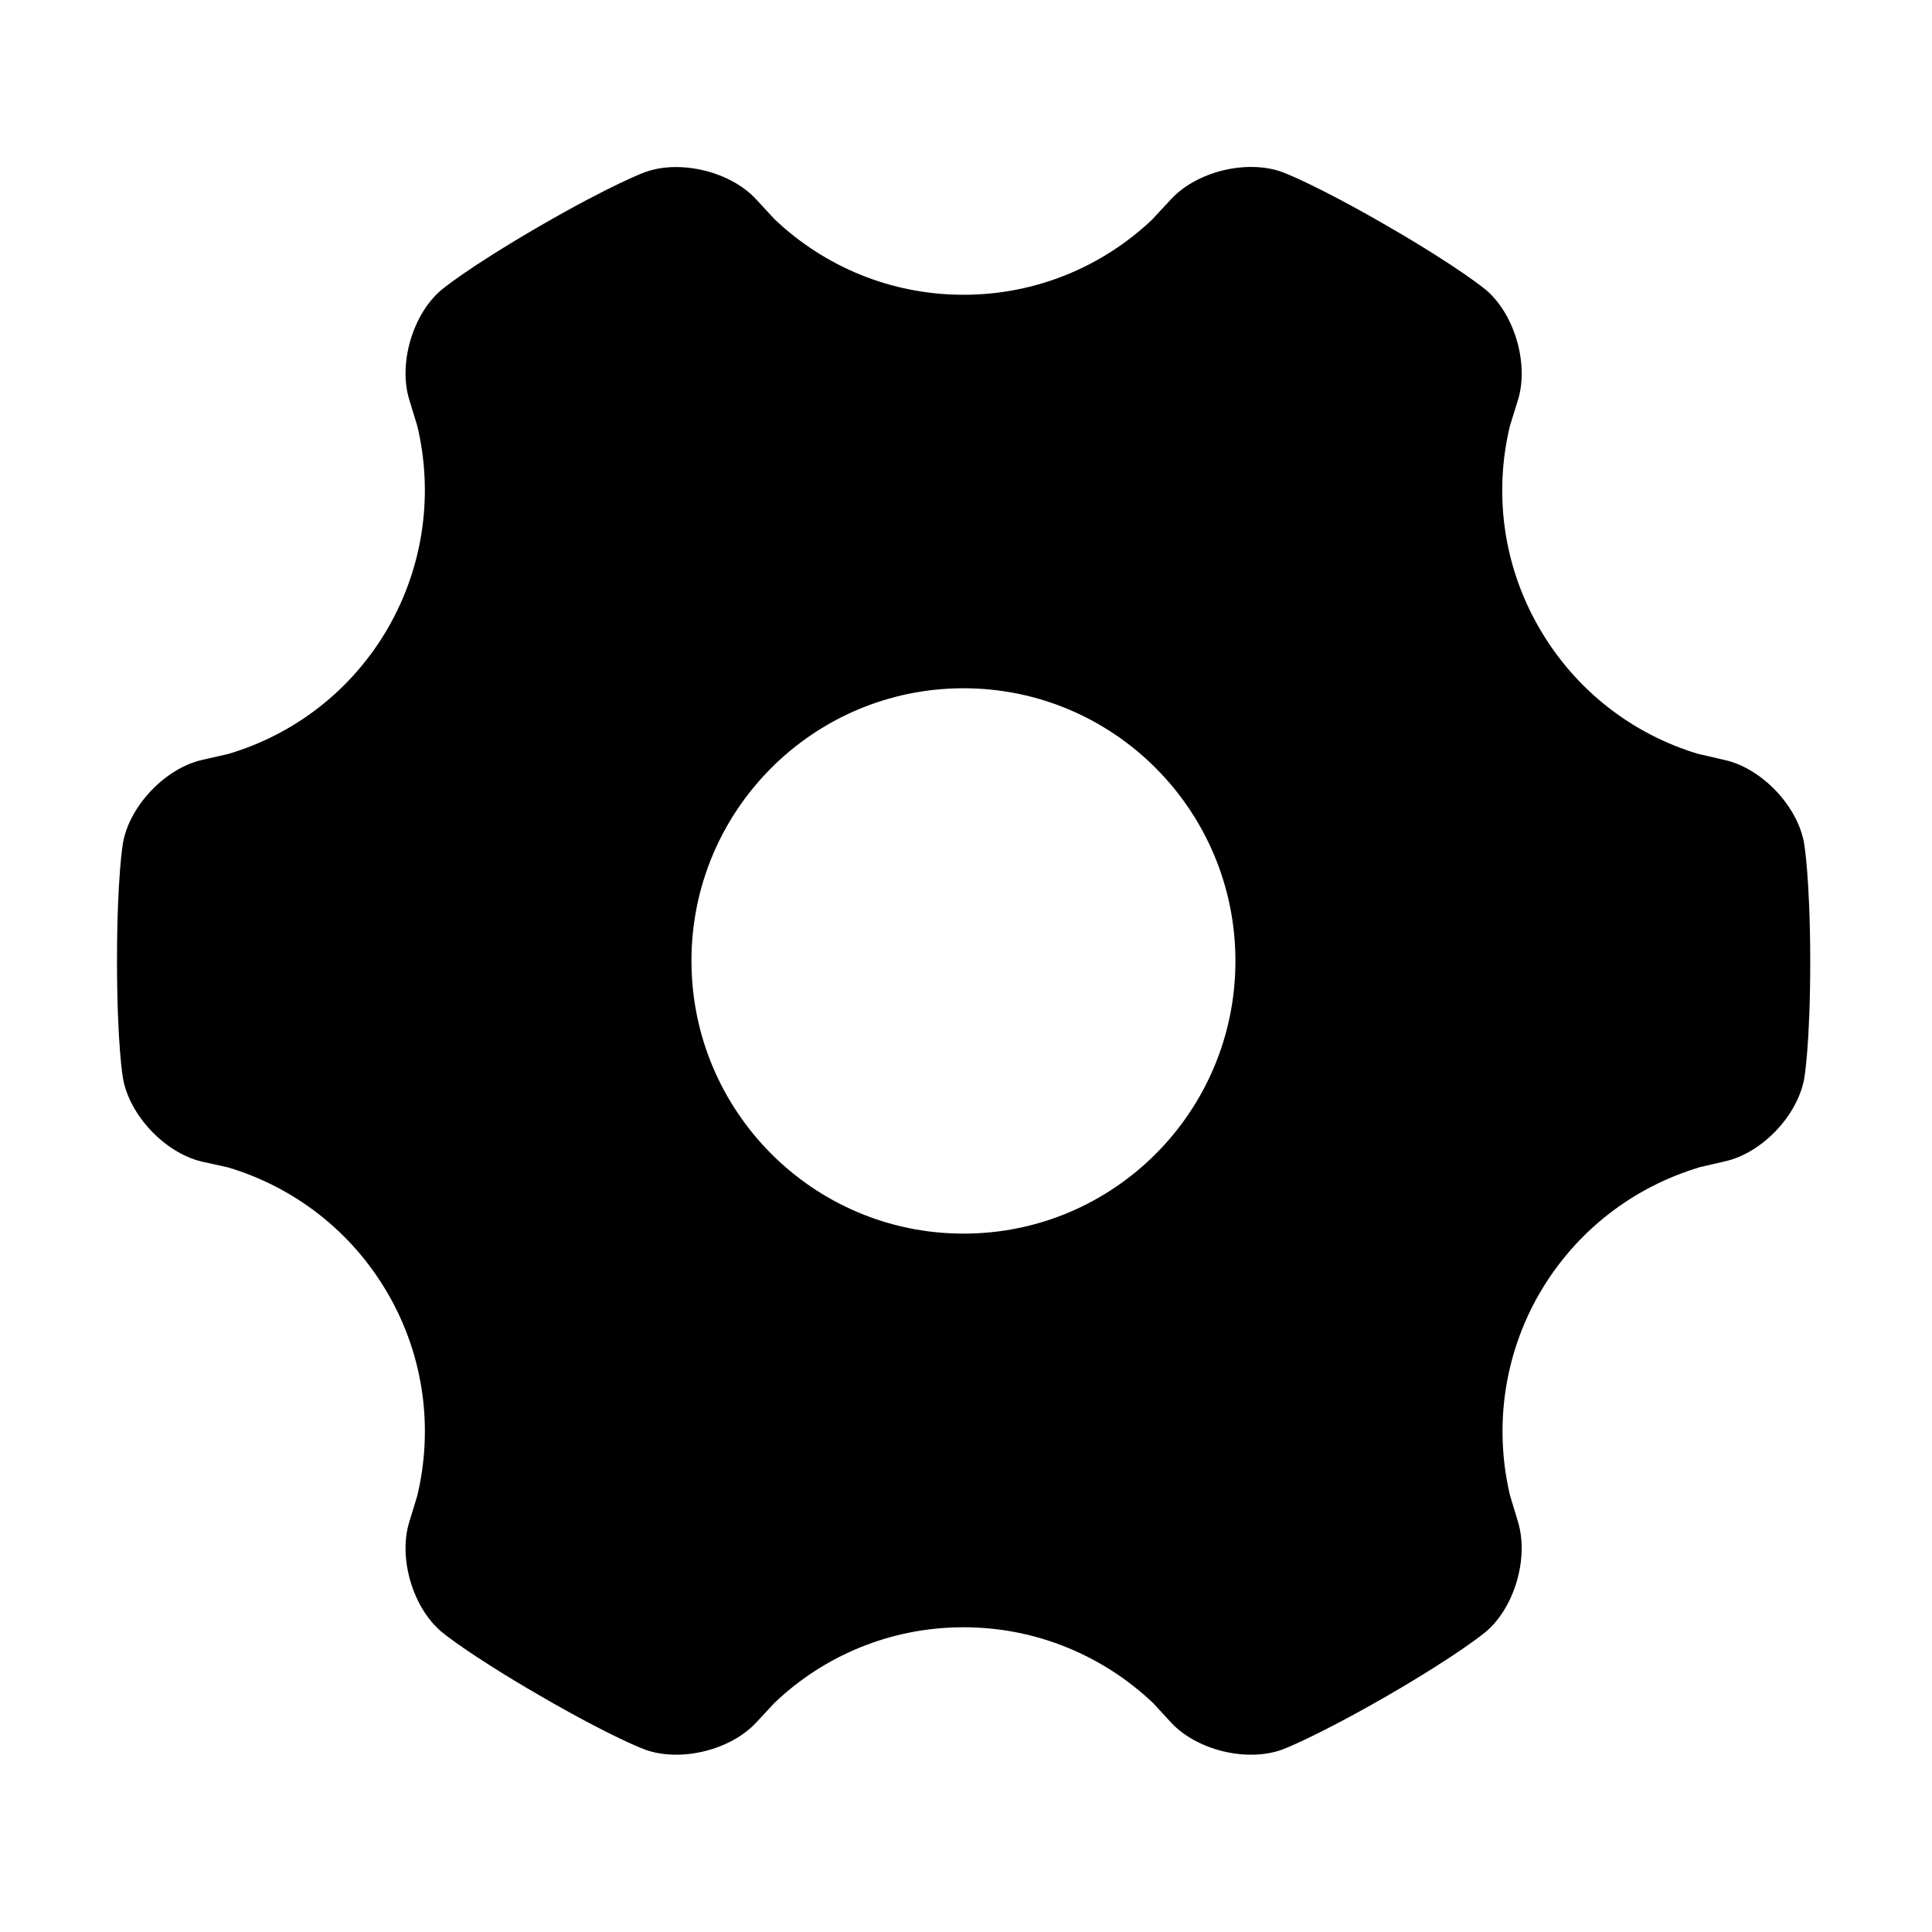 <?xml version="1.0" standalone="no"?><!DOCTYPE svg PUBLIC "-//W3C//DTD SVG 1.1//EN" "http://www.w3.org/Graphics/SVG/1.1/DTD/svg11.dtd"><svg t="1614441320870" class="icon" viewBox="0 0 1024 1024" version="1.1" xmlns="http://www.w3.org/2000/svg" p-id="9877" xmlns:xlink="http://www.w3.org/1999/xlink" width="128" height="128"><defs><style type="text/css"></style></defs><path d="M956.18 446.79c-3.507-19.664-22.352-39.463-41.852-43.926l-14.458-3.342c-34.291-10.354-64.746-33.275-84.082-66.746-19.499-33.711-23.938-72-15.499-107.057l4.271-13.721c5.862-19.09-1.753-45.381-16.924-58.311 0 0-13.749-11.61-52.479-34.014-38.725-22.375-55.539-28.485-55.539-28.485-18.789-6.791-45.301-0.326-58.884 14.353l-10.19 10.954c-26.074 24.649-61.211 39.741-99.831 39.741-38.805 0-74.055-15.201-100.155-40.014l-9.833-10.628C387.195 90.942 360.655 84.45 341.867 91.244c0 0-16.815 6.079-55.626 28.481-38.669 22.404-52.336 33.961-52.336 33.961-15.228 12.929-22.869 39.111-16.954 58.283l4.244 13.859c8.328 35.028 3.836 73.236-15.499 106.922-19.391 33.606-50.147 56.584-84.575 66.823l-14.133 3.233c-19.415 4.438-38.29 24.266-41.796 43.901 0 0-3.175 17.666-3.175 62.499 0 44.836 3.175 62.42 3.175 62.42 3.533 19.718 22.379 39.492 41.795 44.038l13.808 3.069c34.563 10.296 65.399 33.357 84.902 67.099 19.415 33.687 23.854 71.975 15.444 107.033l-4.19 13.693c-5.915 19.061 1.725 45.352 17.007 58.279 0 0 13.667 11.613 52.421 34.015 38.754 22.458 55.516 28.486 55.516 28.486 18.816 6.791 45.272 0.274 58.858-14.3l9.722-10.46c26.101-24.922 61.374-40.094 100.237-40.094 38.839 0 74.169 15.282 100.38 40.094h0.025l9.615 10.461c13.583 14.572 39.984 21.09 58.825 14.3 0 0 16.762-6.135 55.654-28.487 38.674-22.403 52.365-34.015 52.365-34.015 15.23-12.927 22.788-39.109 16.983-58.28l-4.272-14.133c-8.218-34.946-3.727-73.072 15.499-106.593 19.556-33.797 50.341-56.751 84.848-67.099v-0.057l13.804-3.175c19.5-4.439 38.346-24.21 41.849-43.931 0 0 3.176-17.638 3.176-62.499-0.109-44.643-3.284-62.281-3.284-62.281z m-445.491 207.054c-79.619 0-144.2-64.745-144.2-144.608 0-79.754 64.58-144.442 144.2-144.442 79.615 0 144.114 64.717 144.114 144.552 0 79.864-64.499 144.498-144.114 144.498z" p-id="9878"></path></svg>
